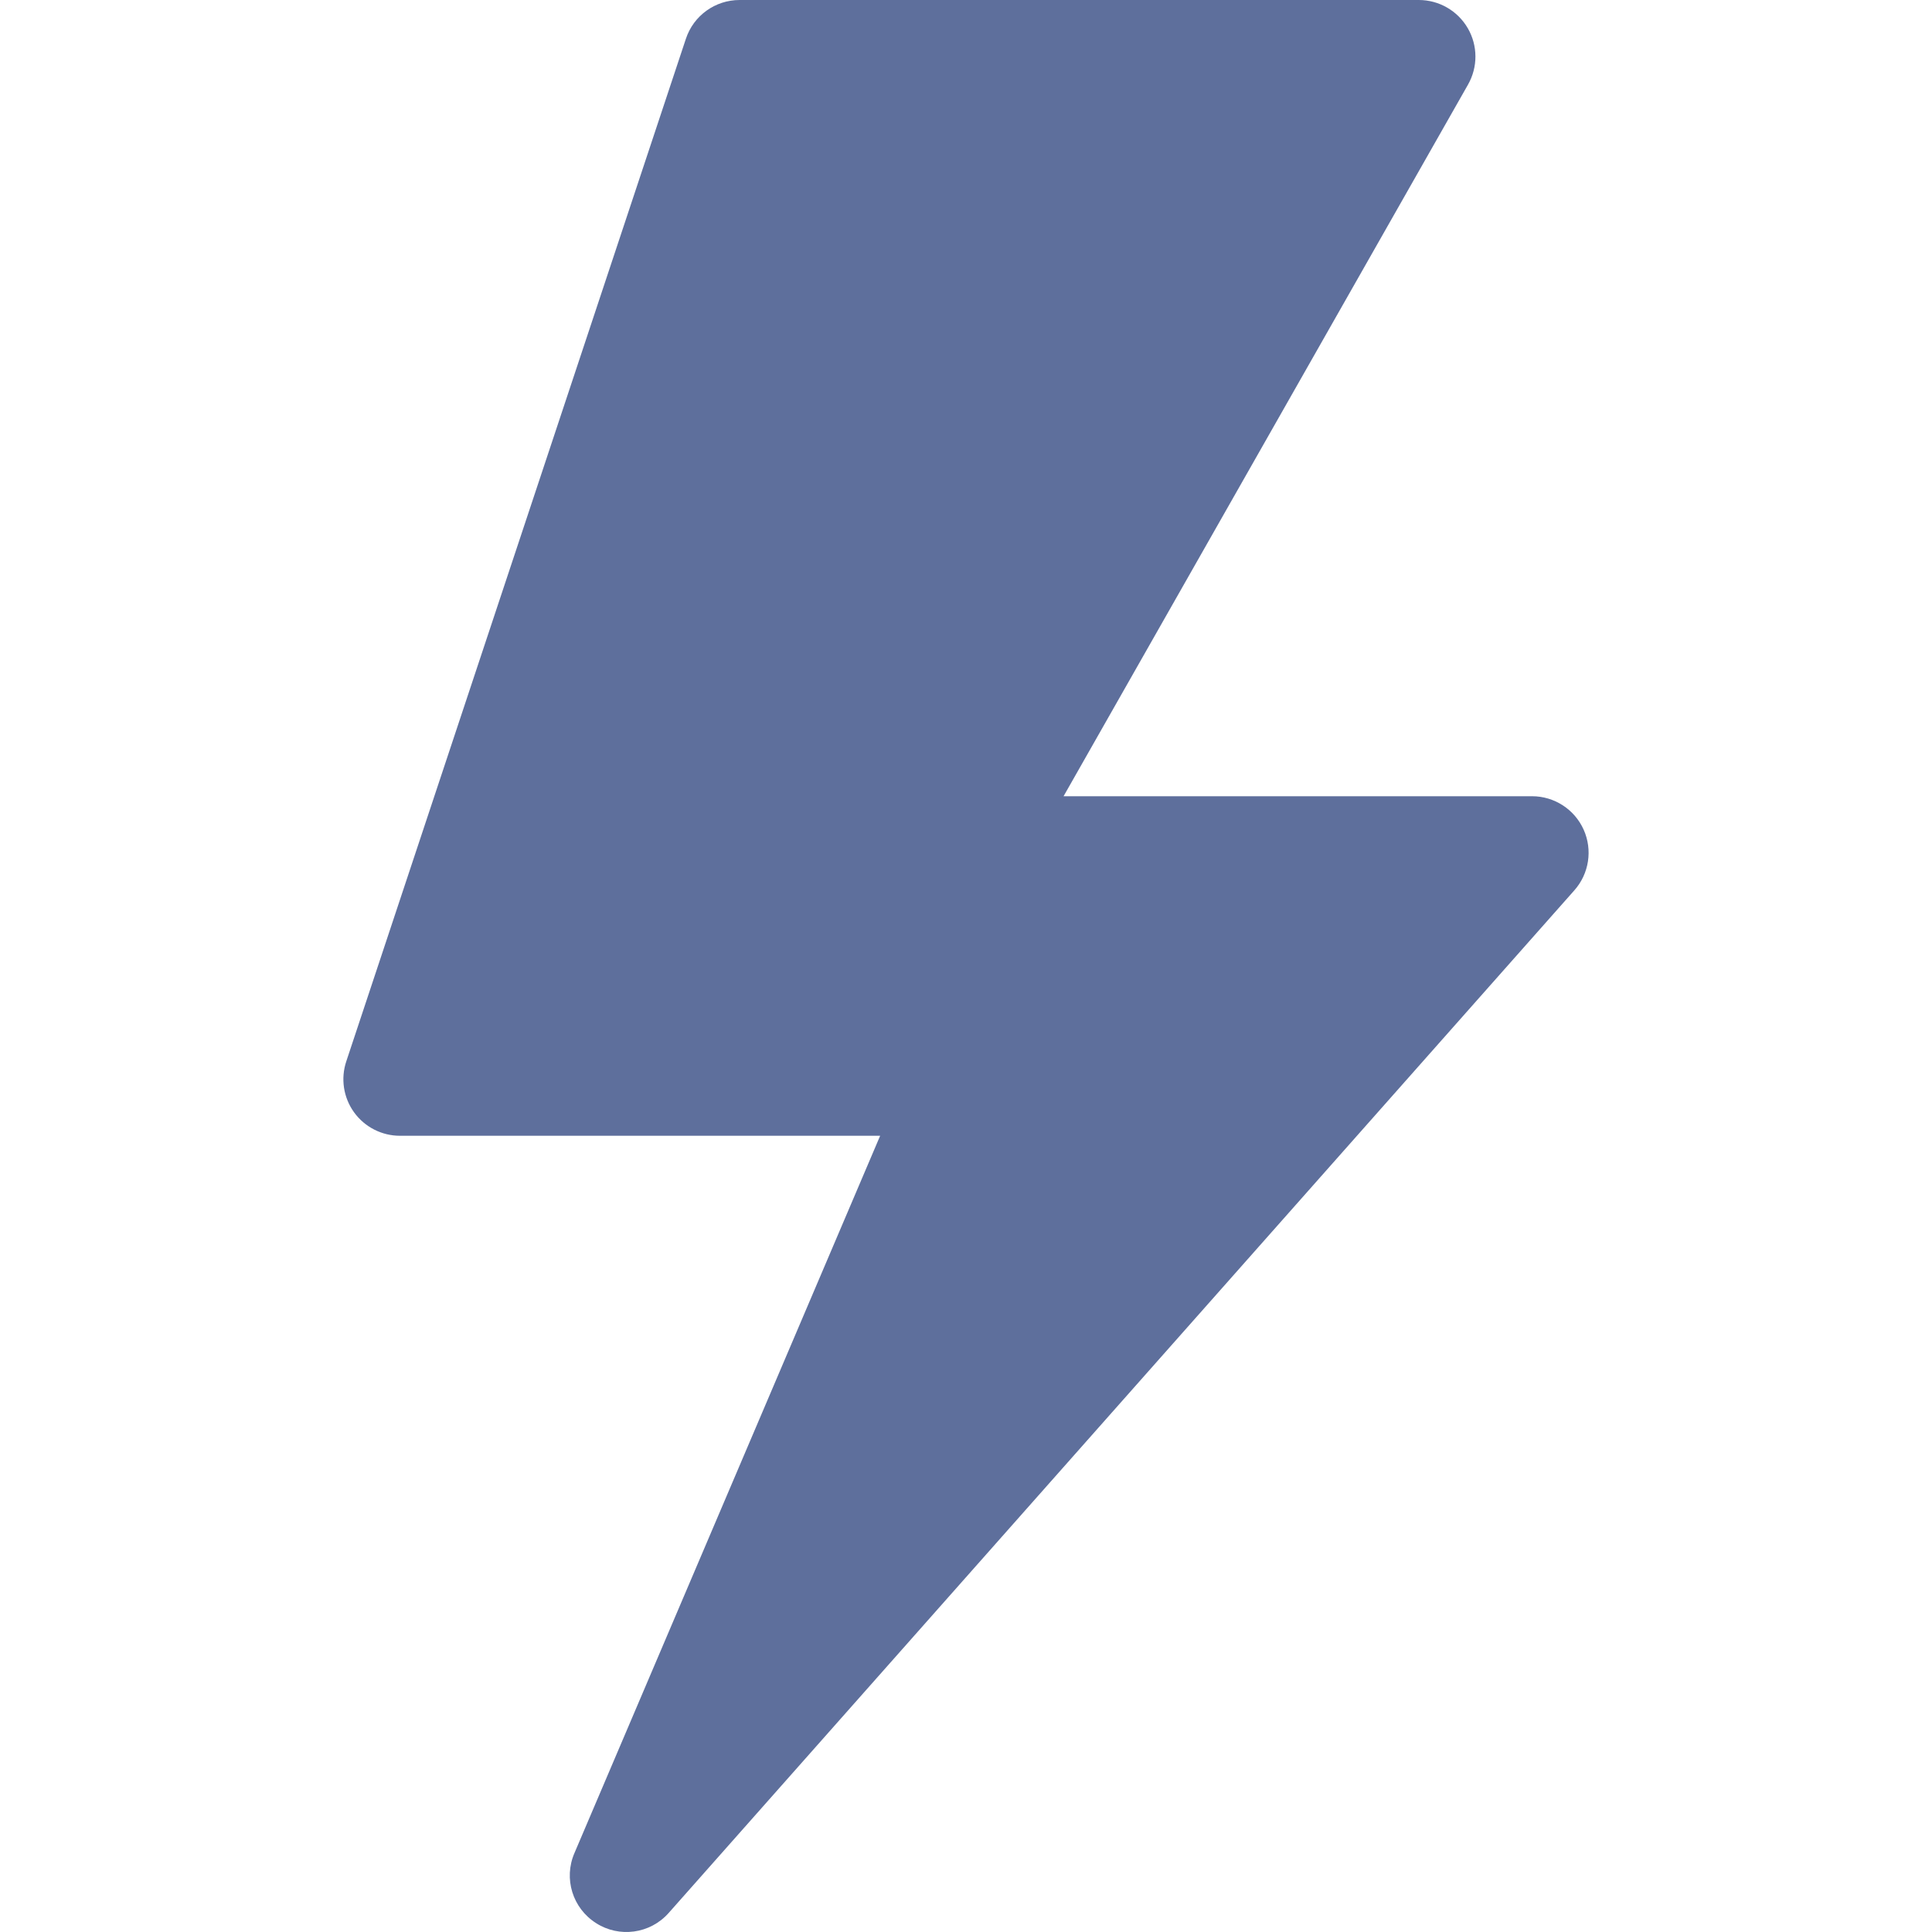 <svg width="32" height="32" viewBox="0 0 32 32" fill="none" xmlns="http://www.w3.org/2000/svg">
<g clip-path="url(#clip0_107_320)">
<path d="M25.375 13.188H17.616L24.314 1.403C24.48 1.112 24.479 0.756 24.311 0.467C24.143 0.178 23.834 0 23.5 0H12.25C11.846 0 11.488 0.258 11.361 0.641L5.736 17.578C5.64 17.864 5.688 18.179 5.864 18.423C6.041 18.668 6.324 18.812 6.625 18.812H14.578L9.514 30.694C9.332 31.116 9.484 31.607 9.873 31.853C10.254 32.098 10.767 32.033 11.075 31.685L26.075 14.748C26.321 14.472 26.381 14.077 26.23 13.741C26.079 13.405 25.744 13.188 25.375 13.188Z" fill="#5E6F9C"/>
</g>
<defs>
<clipPath id="clip0_107_320">
<rect width="32" height="32" fill="white"/>
</clipPath>
</defs>
</svg>
